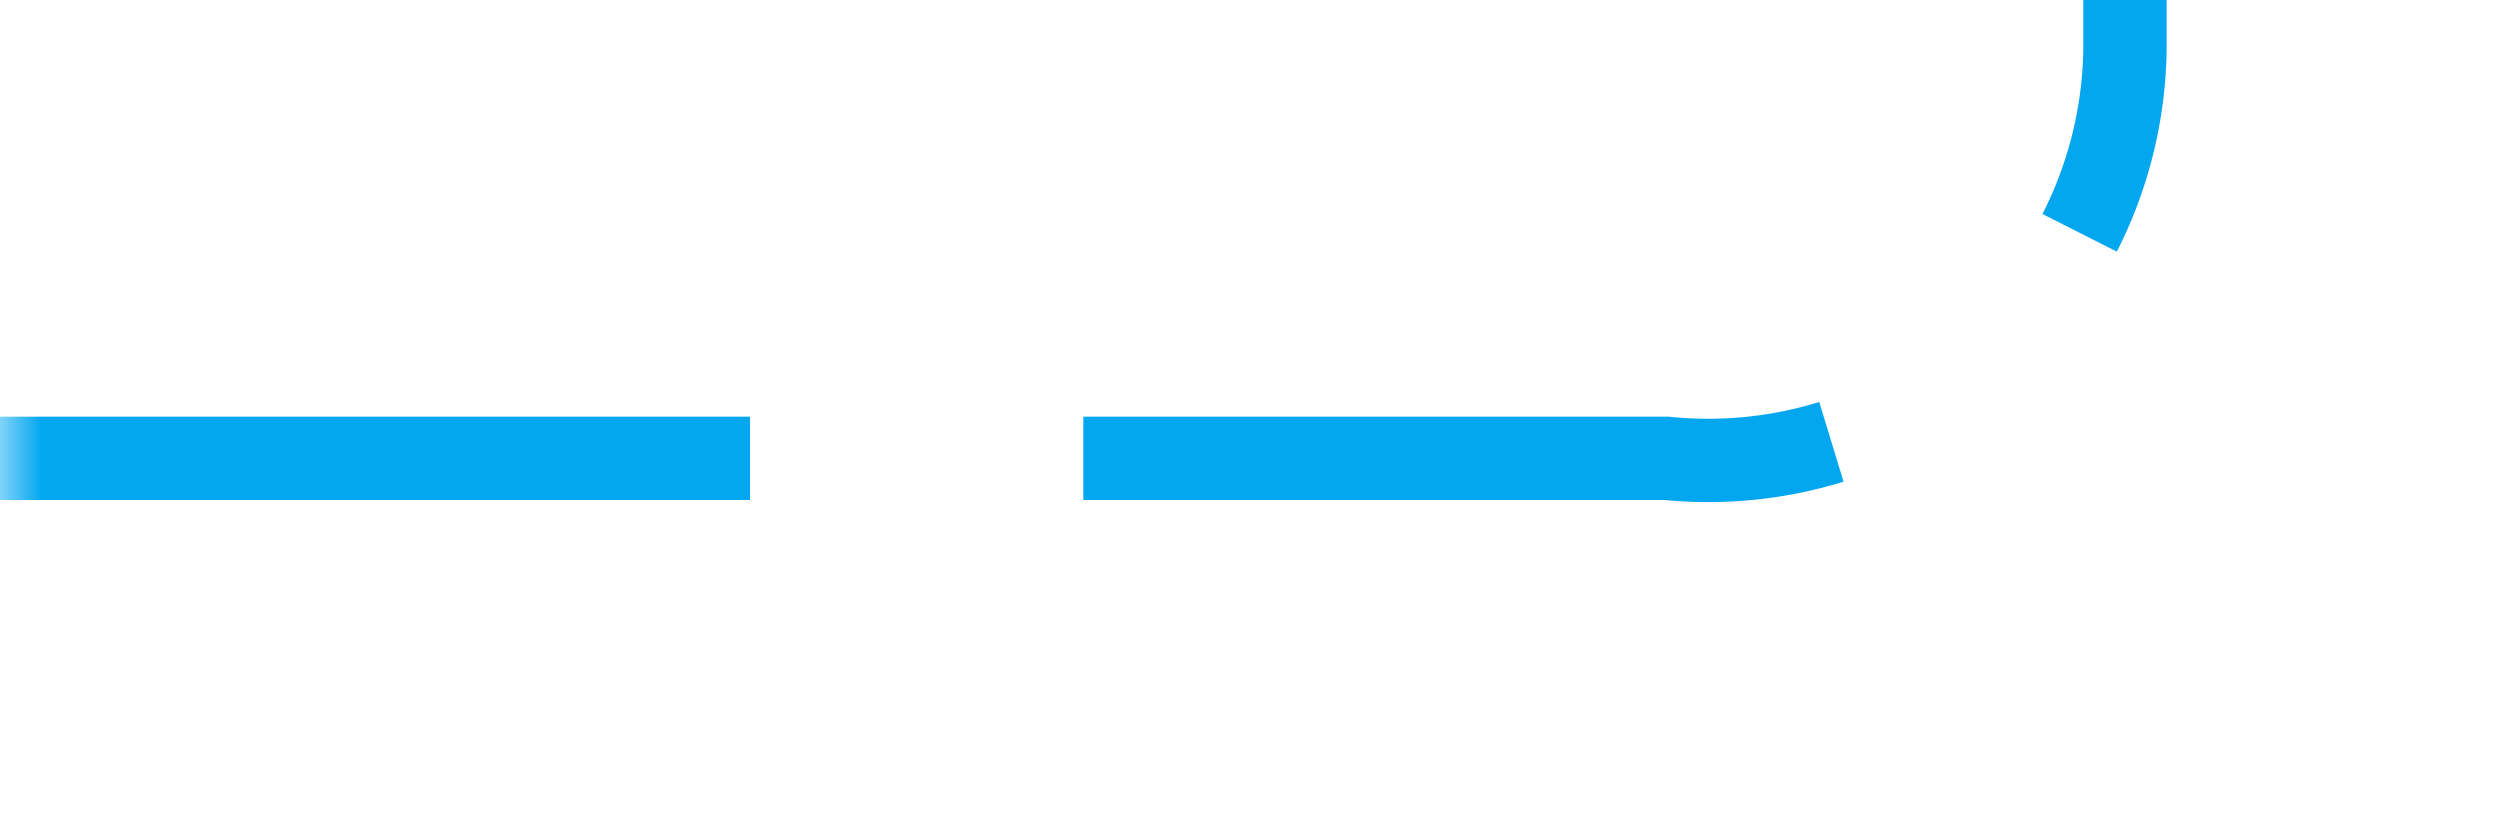 ﻿<?xml version="1.0" encoding="utf-8"?>
<svg version="1.1" xmlns:xlink="http://www.w3.org/1999/xlink" width="30px" height="10px" preserveAspectRatio="xMinYMid meet" viewBox="671 697  30 8" xmlns="http://www.w3.org/2000/svg">
  <defs>
    <mask fill="white" id="clip2355">
      <path d="M 673 670  L 719 670  L 719 695  L 673 695  Z M 671 648  L 737 648  L 737 704  L 671 704  Z " fill-rule="evenodd" />
    </mask>
  </defs>
  <path d="M 671 701.5  L 691 701.5  A 5 5 0 0 0 696.5 696.5 L 696.5 669  A 5 5 0 0 1 701.5 664.5 L 720 664.5  " stroke-width="1" stroke-dasharray="9,4" stroke="#02a7f0" fill="none" mask="url(#clip2355)" />
  <path d="M 714.3 670.5  L 721 664.5  L 714.3 658.5  L 716.6 664.5  L 714.3 670.5  Z " fill-rule="nonzero" fill="#02a7f0" stroke="none" mask="url(#clip2355)" />
</svg>
